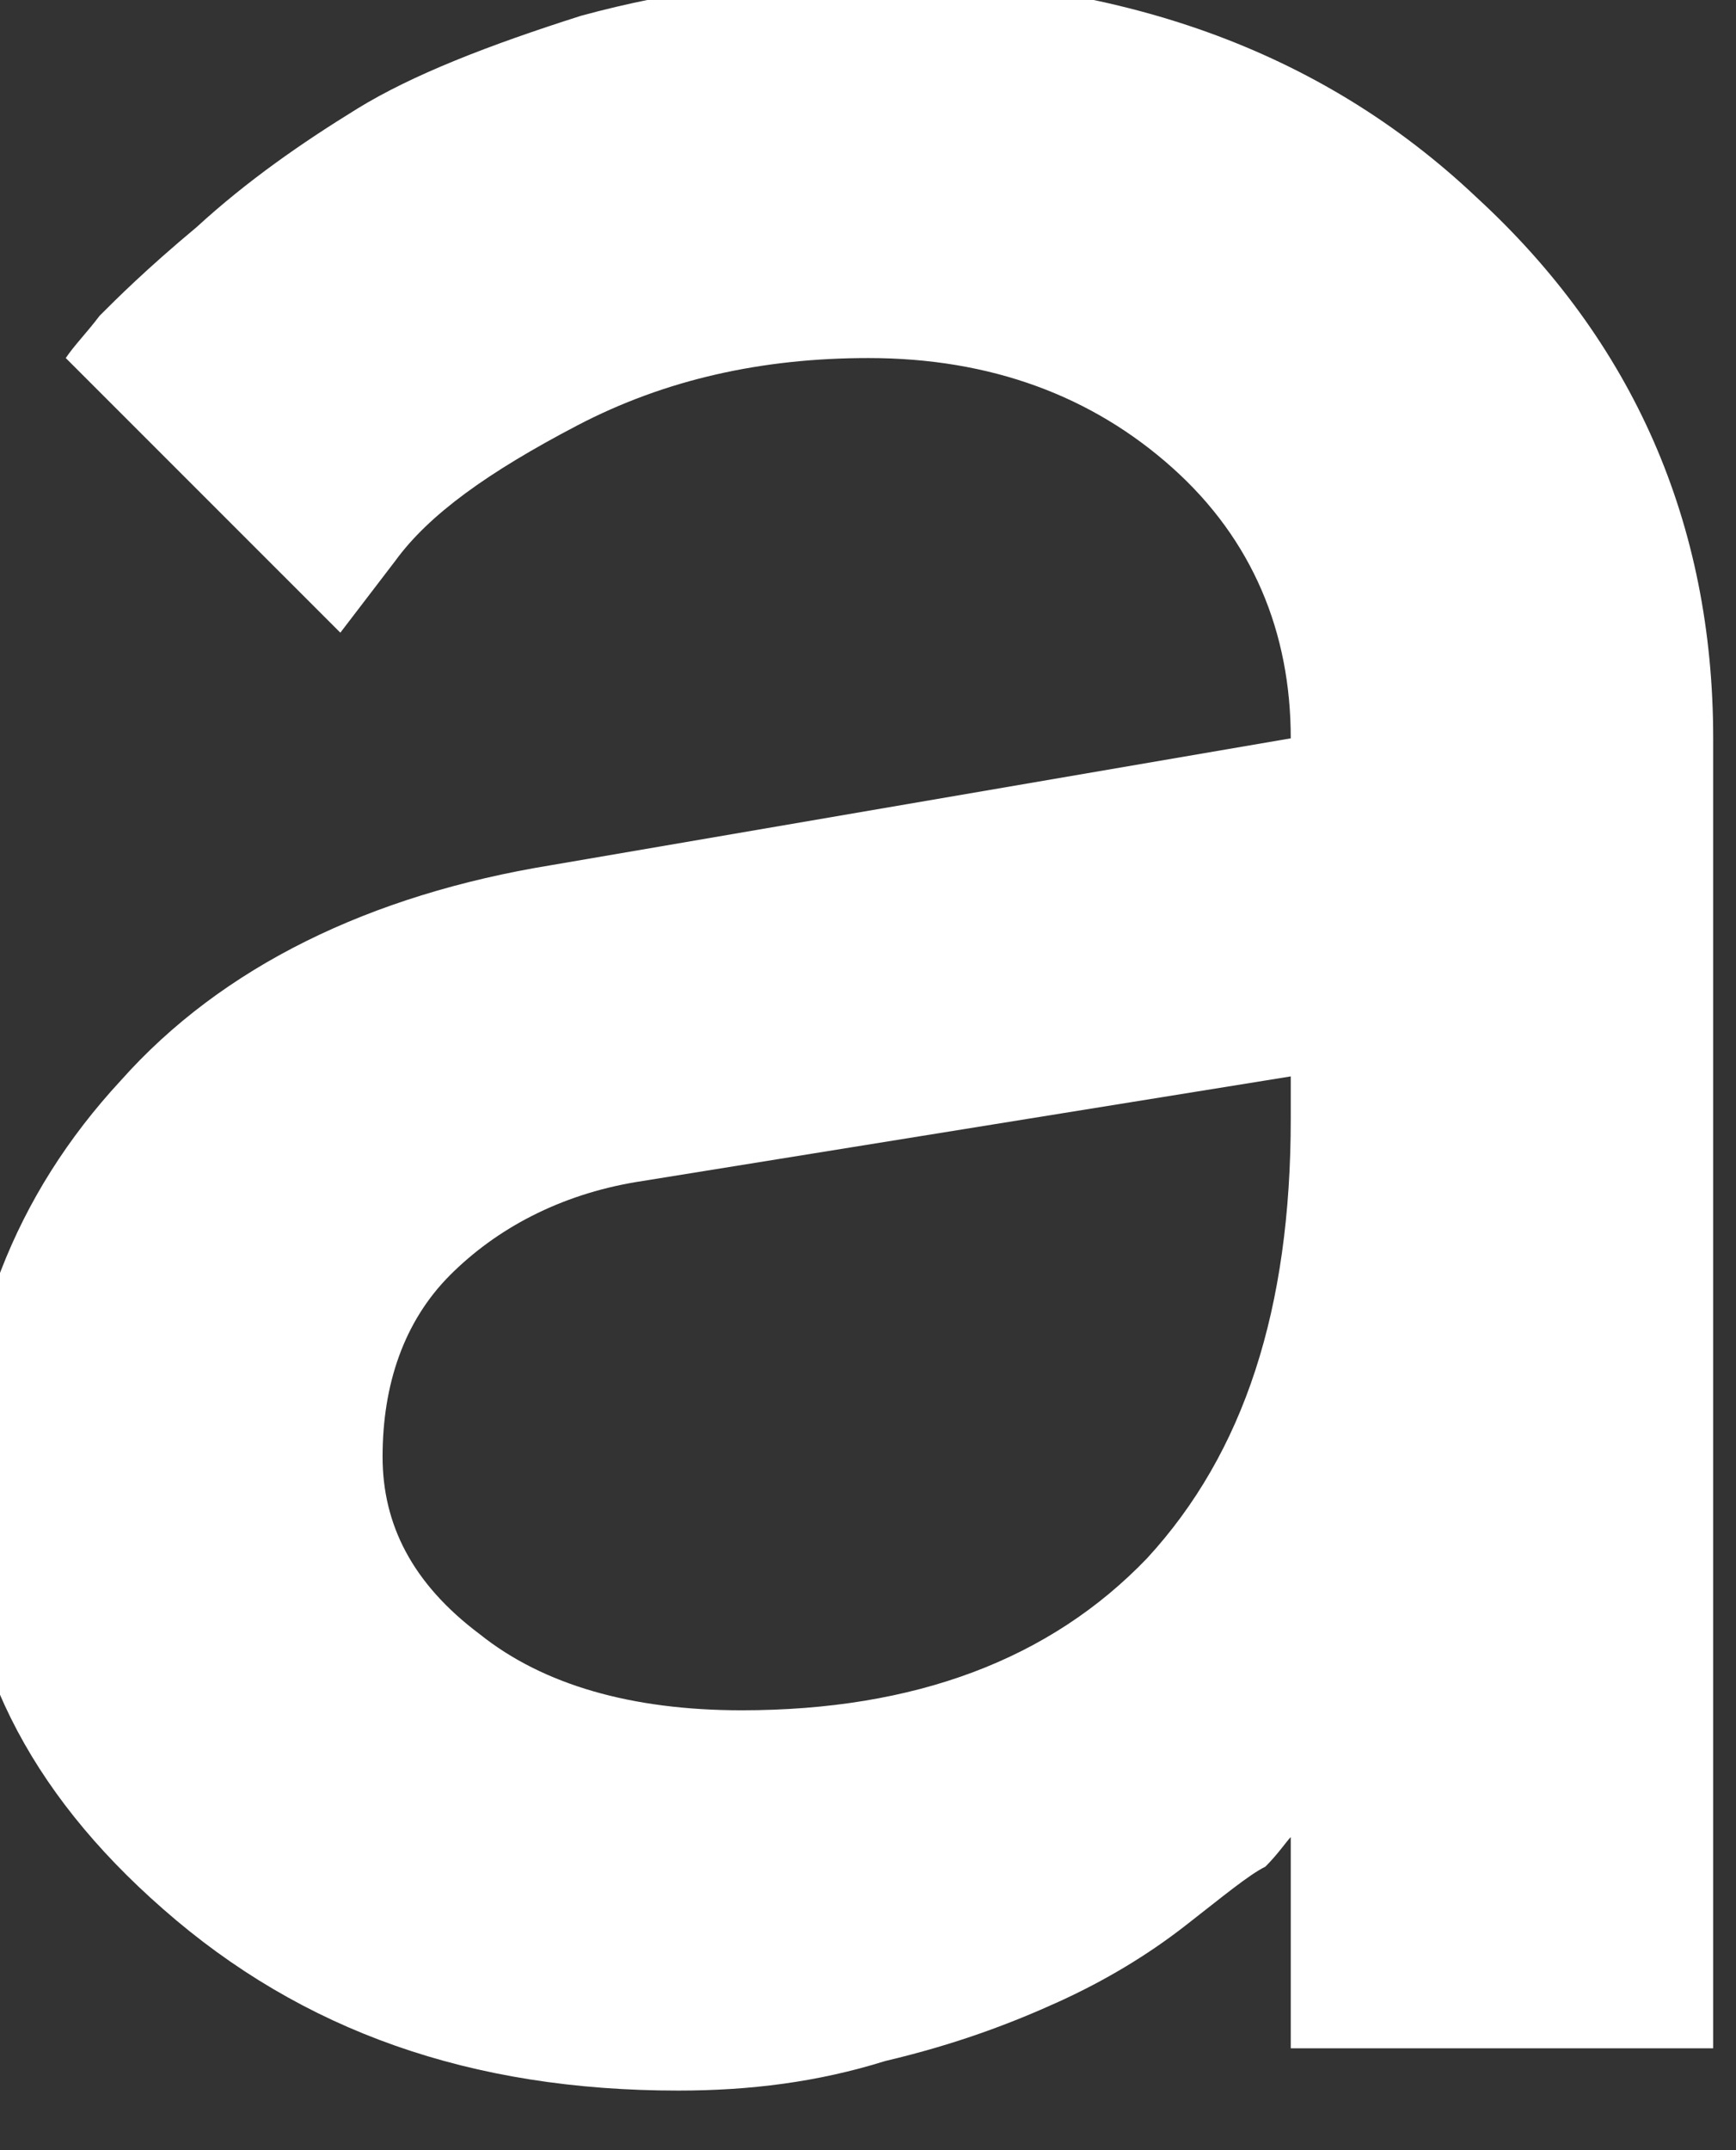 <svg width="42" height="52" viewBox="0 0 42 52" fill="none" xmlns="http://www.w3.org/2000/svg" xmlns:xlink="http://www.w3.org/1999/xlink">
<rect x="0" y="0" width="42" height="52" fill="#333333" stroke="none"/>
<path d="M41.448,49.537L41.448,17.856C41.448,12.644 39.506,8.25 35.725,4.775C31.944,1.198 27.038,-0.539 21.009,-0.539C18.658,-0.539 16.308,-0.232 14.059,0.381C11.811,1.096 9.972,1.811 8.643,2.629C7.314,3.447 5.986,4.366 4.759,5.491C3.533,6.513 2.818,7.228 2.409,7.637C2.102,8.045 1.796,8.352 1.591,8.659L8.234,15.301L9.563,13.564C10.38,12.44 11.811,11.418 13.957,10.294C16.103,9.17 18.454,8.659 21.009,8.659C23.972,8.659 26.425,9.578 28.367,11.316C30.309,13.053 31.228,15.301 31.228,17.856L13.344,20.922C8.95,21.638 5.373,23.375 2.92,26.134C0.365,28.894 -0.964,32.266 -0.964,36.252C-0.964,40.033 0.672,43.303 3.942,46.165C7.314,49.129 11.402,50.559 16.41,50.559C18.147,50.559 19.782,50.355 21.417,49.844C23.155,49.435 24.483,48.924 25.608,48.413C26.732,47.902 27.754,47.289 28.673,46.574C29.593,45.858 30.206,45.347 30.615,45.143C30.922,44.836 31.126,44.53 31.228,44.428L31.228,49.537L41.448,49.537ZM17.943,41.362C15.286,41.362 13.14,40.749 11.607,39.522C9.972,38.296 9.256,36.865 9.256,35.23C9.256,33.493 9.767,31.96 10.891,30.835C12.015,29.711 13.548,28.894 15.388,28.587L31.228,26.032L31.228,27.054C31.228,31.653 30.104,35.128 27.754,37.683C25.403,40.135 22.133,41.362 17.943,41.362Z" fill="#FFFFFF"/>
</svg>
